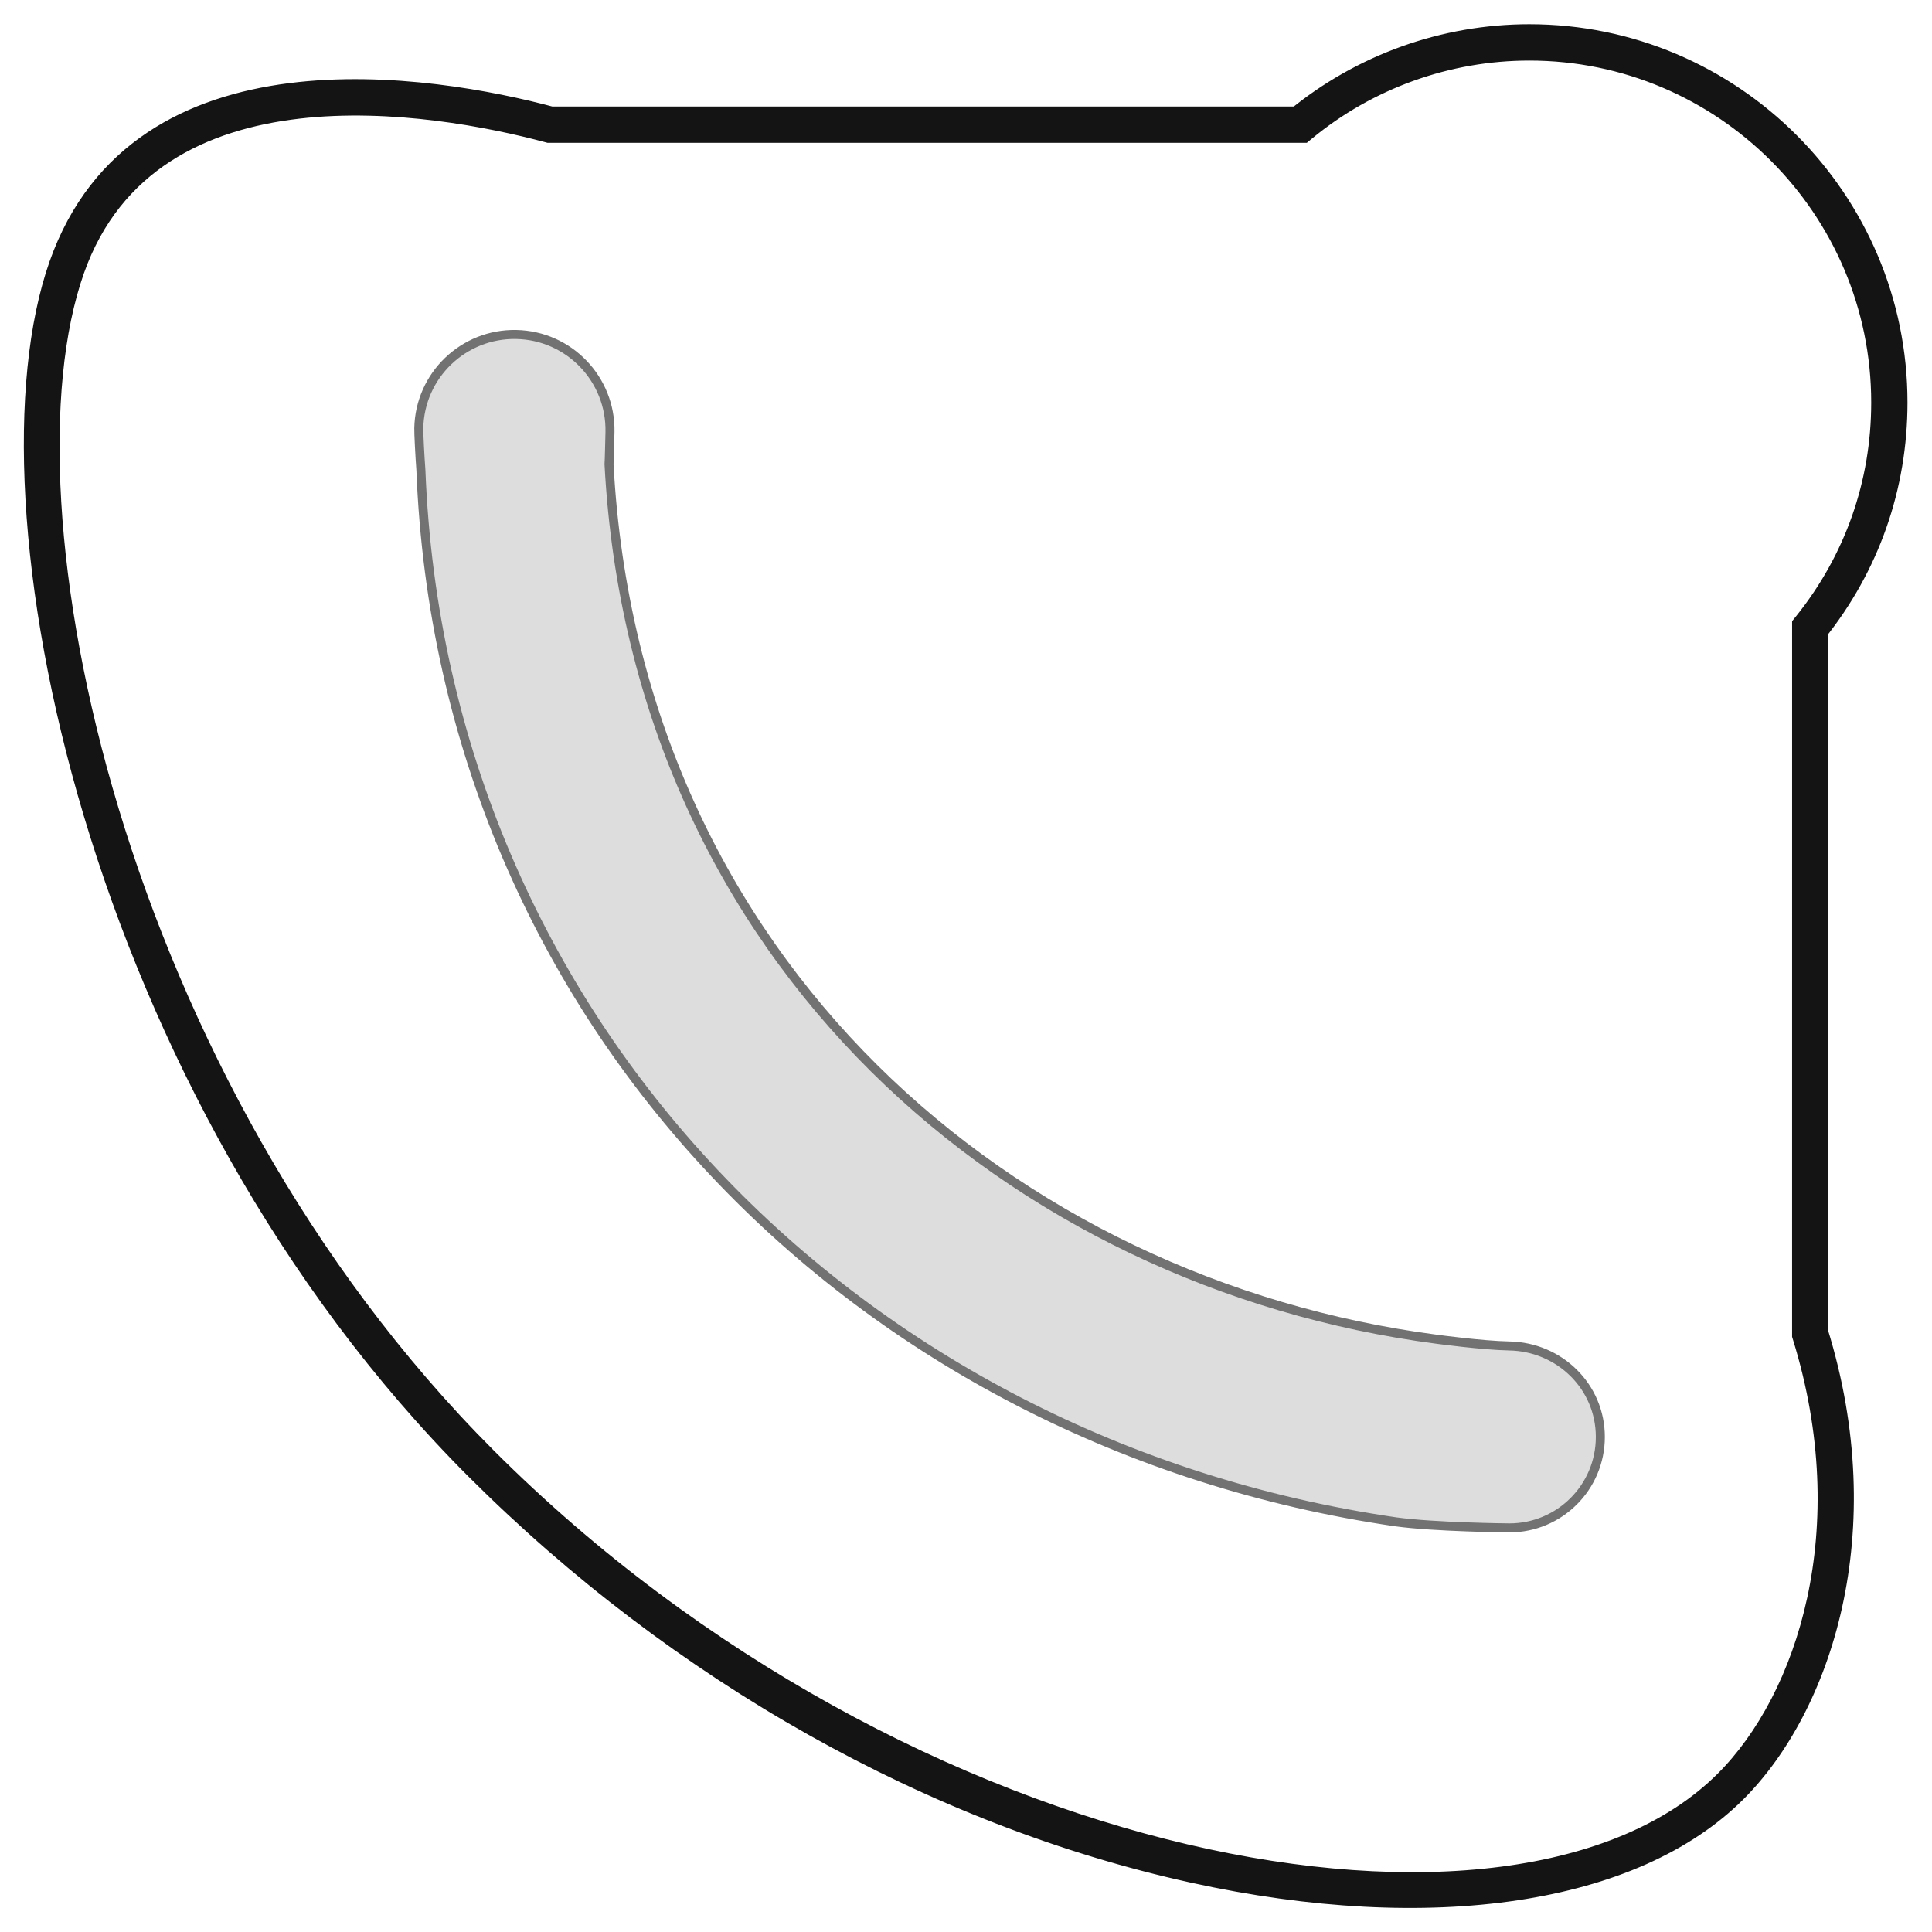 <?xml version="1.0" encoding="utf-8"?>
<!--
  - This file is part of StyleBI.
  - Copyright (C) 2024  InetSoft Technology
  -
  - This program is free software: you can redistribute it and/or modify
  - it under the terms of the GNU Affero General Public License as published by
  - the Free Software Foundation, either version 3 of the License, or
  - (at your option) any later version.
  -
  - This program is distributed in the hope that it will be useful,
  - but WITHOUT ANY WARRANTY; without even the implied warranty of
  - MERCHANTABILITY or FITNESS FOR A PARTICULAR PURPOSE.  See the
  - GNU Affero General Public License for more details.
  -
  - You should have received a copy of the GNU Affero General Public License
  - along with this program.  If not, see <https://www.gnu.org/licenses/>.
  -->

<!-- Generator: Adobe Illustrator 13.0.1, SVG Export Plug-In . SVG Version: 6.00 Build 14948)  -->
<!DOCTYPE svg PUBLIC "-//W3C//DTD SVG 1.0//EN" "http://www.w3.org/TR/2001/REC-SVG-20010904/DTD/svg10.dtd">
<svg version="1.0" id="图层_1" xmlns="http://www.w3.org/2000/svg" xmlns:xlink="http://www.w3.org/1999/xlink" x="0px" y="0px"
	 width="200px" height="200px" viewBox="0 0 200 200" enable-background="new 0 0 200 200" xml:space="preserve">
<g id="图层_1_1_">
	<g id="Layer_1">
		<g>
			<rect fill="#FFFFFF" fill-opacity="0" width="200" height="200"/>
			<g>
				<g>
					<path fill="none" stroke="#141414" d="M49.798,151.494c45.436,45.439,108.536,54.258,129.368,33.422
						c9.475-9.477,14.191-27.6,8.23-46.813l0.002-73.141c5.119-6.383,8.188-14.481,8.188-23.302
						c0-20.587-16.688-37.276-37.271-37.276c-9.008,0-17.27,3.196-23.711,8.517H55.929C41.627,9.064,14.675,5.64,6.904,27.694
						C-1.251,50.835,9.988,111.68,49.798,151.494z"/>
				</g>
				<g>
					<path fill="#141414" stroke="#141414" d="M48.823,152.471c21.12,21.121,47.61,36.016,74.59,41.938
						c24.758,5.433,45.965,2.25,56.729-8.519c8.937-8.938,15.053-27.307,8.569-48.195l0.063,0.41l0.002-73.141l-0.303,0.864
						c5.555-6.928,8.49-15.284,8.49-24.166c0-21.314-17.338-38.655-38.648-38.655c-8.961,0-17.694,3.136-24.59,8.832l0.879-0.315
						H56.929l0.357,0.047C44.88,8.242,14.107,3.101,5.603,27.236C-3.11,51.959,9.395,113.036,48.823,152.471z M8.205,28.153
						c7.738-21.959,36.702-17.047,48.366-13.915l0.176,0.047h0.182h77.676h0.496l0.381-0.315c6.401-5.289,14.513-8.201,22.834-8.201
						c19.791,0,35.892,16.104,35.892,35.896c0,8.248-2.728,16.007-7.885,22.438l-0.304,0.378v0.485l-0.002,73.14v0.209l0.062,0.197
						c6.139,19.793,0.462,37.076-7.888,45.43c-21.155,21.158-84.107,9.895-127.417-33.424C12.096,111.835-0.272,52.208,8.205,28.153
						z"/>
				</g>
			</g>
			<path display="none" fill="#DDDDDD" stroke="#727272" stroke-width="0.933" d="M53.226,29.979
				c5.521,0.211,10.052,5.622,10.052,11.902c0,54.566,41.003,93.129,93.016,96.477c6.263,0.424,11.668,4.586,11.854,10.107l0,0
				c0.197,5.506-6.098,10.368-13.789,9.865C92.573,154.355,43.299,106.885,43.299,43.72C43.298,36.014,47.721,29.756,53.226,29.979
				L53.226,29.979z"/>
		</g>
	</g>
	<path fill="#DDDDDD" stroke="#727272" stroke-width="0.933" d="M156.25,139.334c-2.797-0.053-7.544-0.699-7.544-0.699
		c-43.825-5.74-82.885-38.887-85.659-90.559c0.025-0.257,0.089-2.928,0.098-3.358c0.108-5.465-4.234-9.983-9.7-10.091
		c-5.466-0.108-9.983,4.234-10.091,9.699c-0.011,0.621,0.112,2.896,0.218,4.358c2.221,57.048,45.25,100.732,100.901,108.853
		c4.027,0.557,11.656,0.63,11.777,0.63c5.2,0,9.416-4.216,9.416-9.417C165.666,143.55,161.449,139.432,156.25,139.334z"/>
</g>
</svg>
